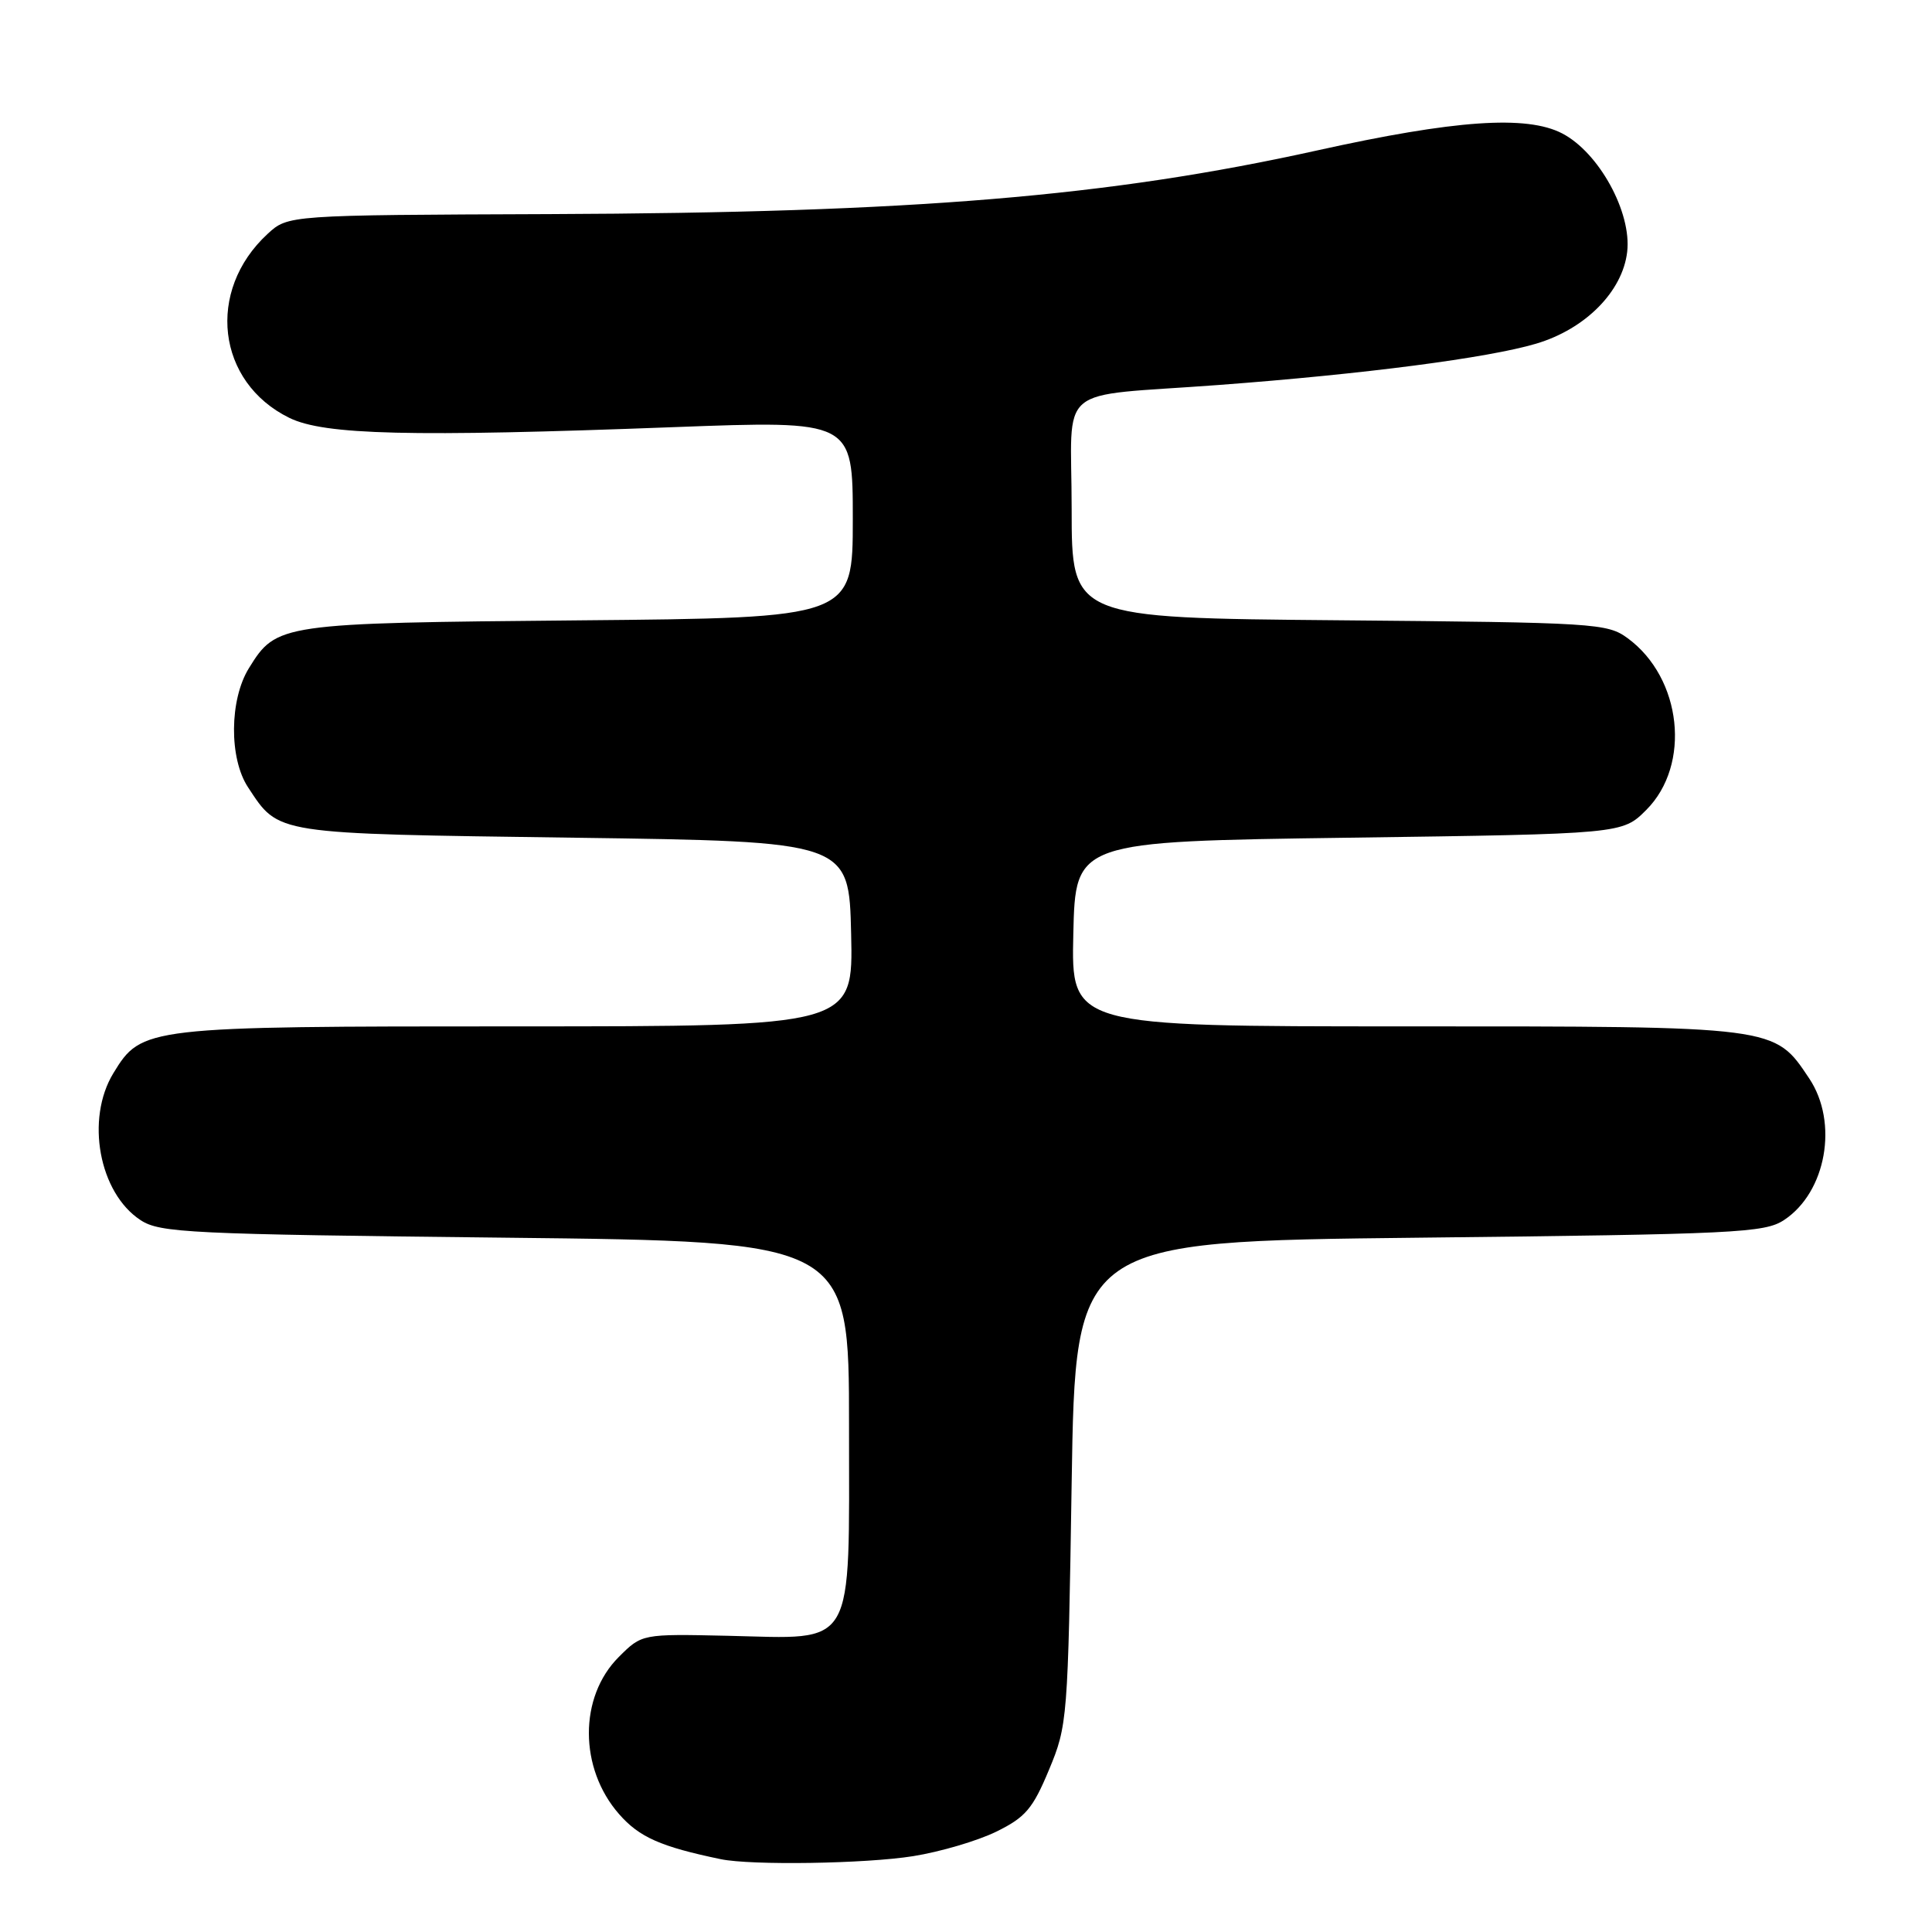 <?xml version="1.0" encoding="UTF-8" standalone="no"?>
<!DOCTYPE svg PUBLIC "-//W3C//DTD SVG 1.1//EN" "http://www.w3.org/Graphics/SVG/1.1/DTD/svg11.dtd" >
<svg xmlns="http://www.w3.org/2000/svg" xmlns:xlink="http://www.w3.org/1999/xlink" version="1.1" viewBox="0 0 256 256">
 <g >
 <path fill="currentColor"
d=" M 121.00 245.95 C 124.58 245.38 129.53 243.92 132.00 242.71 C 135.88 240.81 136.85 239.67 139.00 234.50 C 141.45 228.63 141.51 227.81 142.00 196.50 C 142.50 164.50 142.50 164.50 188.05 164.00 C 229.98 163.54 233.81 163.36 236.38 161.67 C 241.99 157.99 243.64 148.75 239.73 142.90 C 235.08 135.94 235.59 136.00 186.22 136.00 C 141.94 136.00 141.94 136.00 142.22 123.75 C 142.50 111.50 142.50 111.50 178.73 111.00 C 214.96 110.50 214.96 110.50 218.14 107.32 C 224.11 101.35 222.87 89.85 215.68 84.57 C 212.97 82.58 211.43 82.49 177.43 82.19 C 142.00 81.88 142.00 81.88 142.00 67.46 C 142.00 50.53 139.48 52.66 161.50 51.01 C 180.74 49.57 197.18 47.43 203.54 45.54 C 210.06 43.61 215.00 38.63 215.61 33.37 C 216.22 28.14 211.87 20.21 207.00 17.68 C 202.28 15.23 192.78 15.89 174.50 19.94 C 146.88 26.05 121.09 28.19 72.83 28.37 C 38.16 28.50 38.16 28.50 35.45 31.00 C 27.28 38.54 28.71 50.65 38.34 55.37 C 42.98 57.64 54.36 57.92 89.25 56.60 C 113.00 55.71 113.00 55.71 113.00 68.79 C 113.00 81.87 113.00 81.87 76.75 82.20 C 37.04 82.56 36.64 82.62 32.98 88.54 C 30.40 92.71 30.34 100.48 32.86 104.31 C 37.01 110.60 36.06 110.45 76.00 111.00 C 112.50 111.50 112.50 111.50 112.78 123.75 C 113.06 136.00 113.06 136.00 68.50 136.00 C 19.25 136.00 18.77 136.06 15.03 142.19 C 11.31 148.28 13.12 158.07 18.62 161.67 C 21.19 163.36 25.02 163.54 66.95 164.00 C 112.50 164.50 112.50 164.50 112.50 188.84 C 112.50 218.94 113.54 217.14 96.42 216.75 C 85.06 216.50 85.06 216.50 82.00 219.55 C 76.69 224.84 76.71 234.32 82.04 240.39 C 84.71 243.44 87.56 244.70 95.50 246.35 C 99.54 247.19 114.68 246.96 121.00 245.95 Z "/>
</g>
</svg>